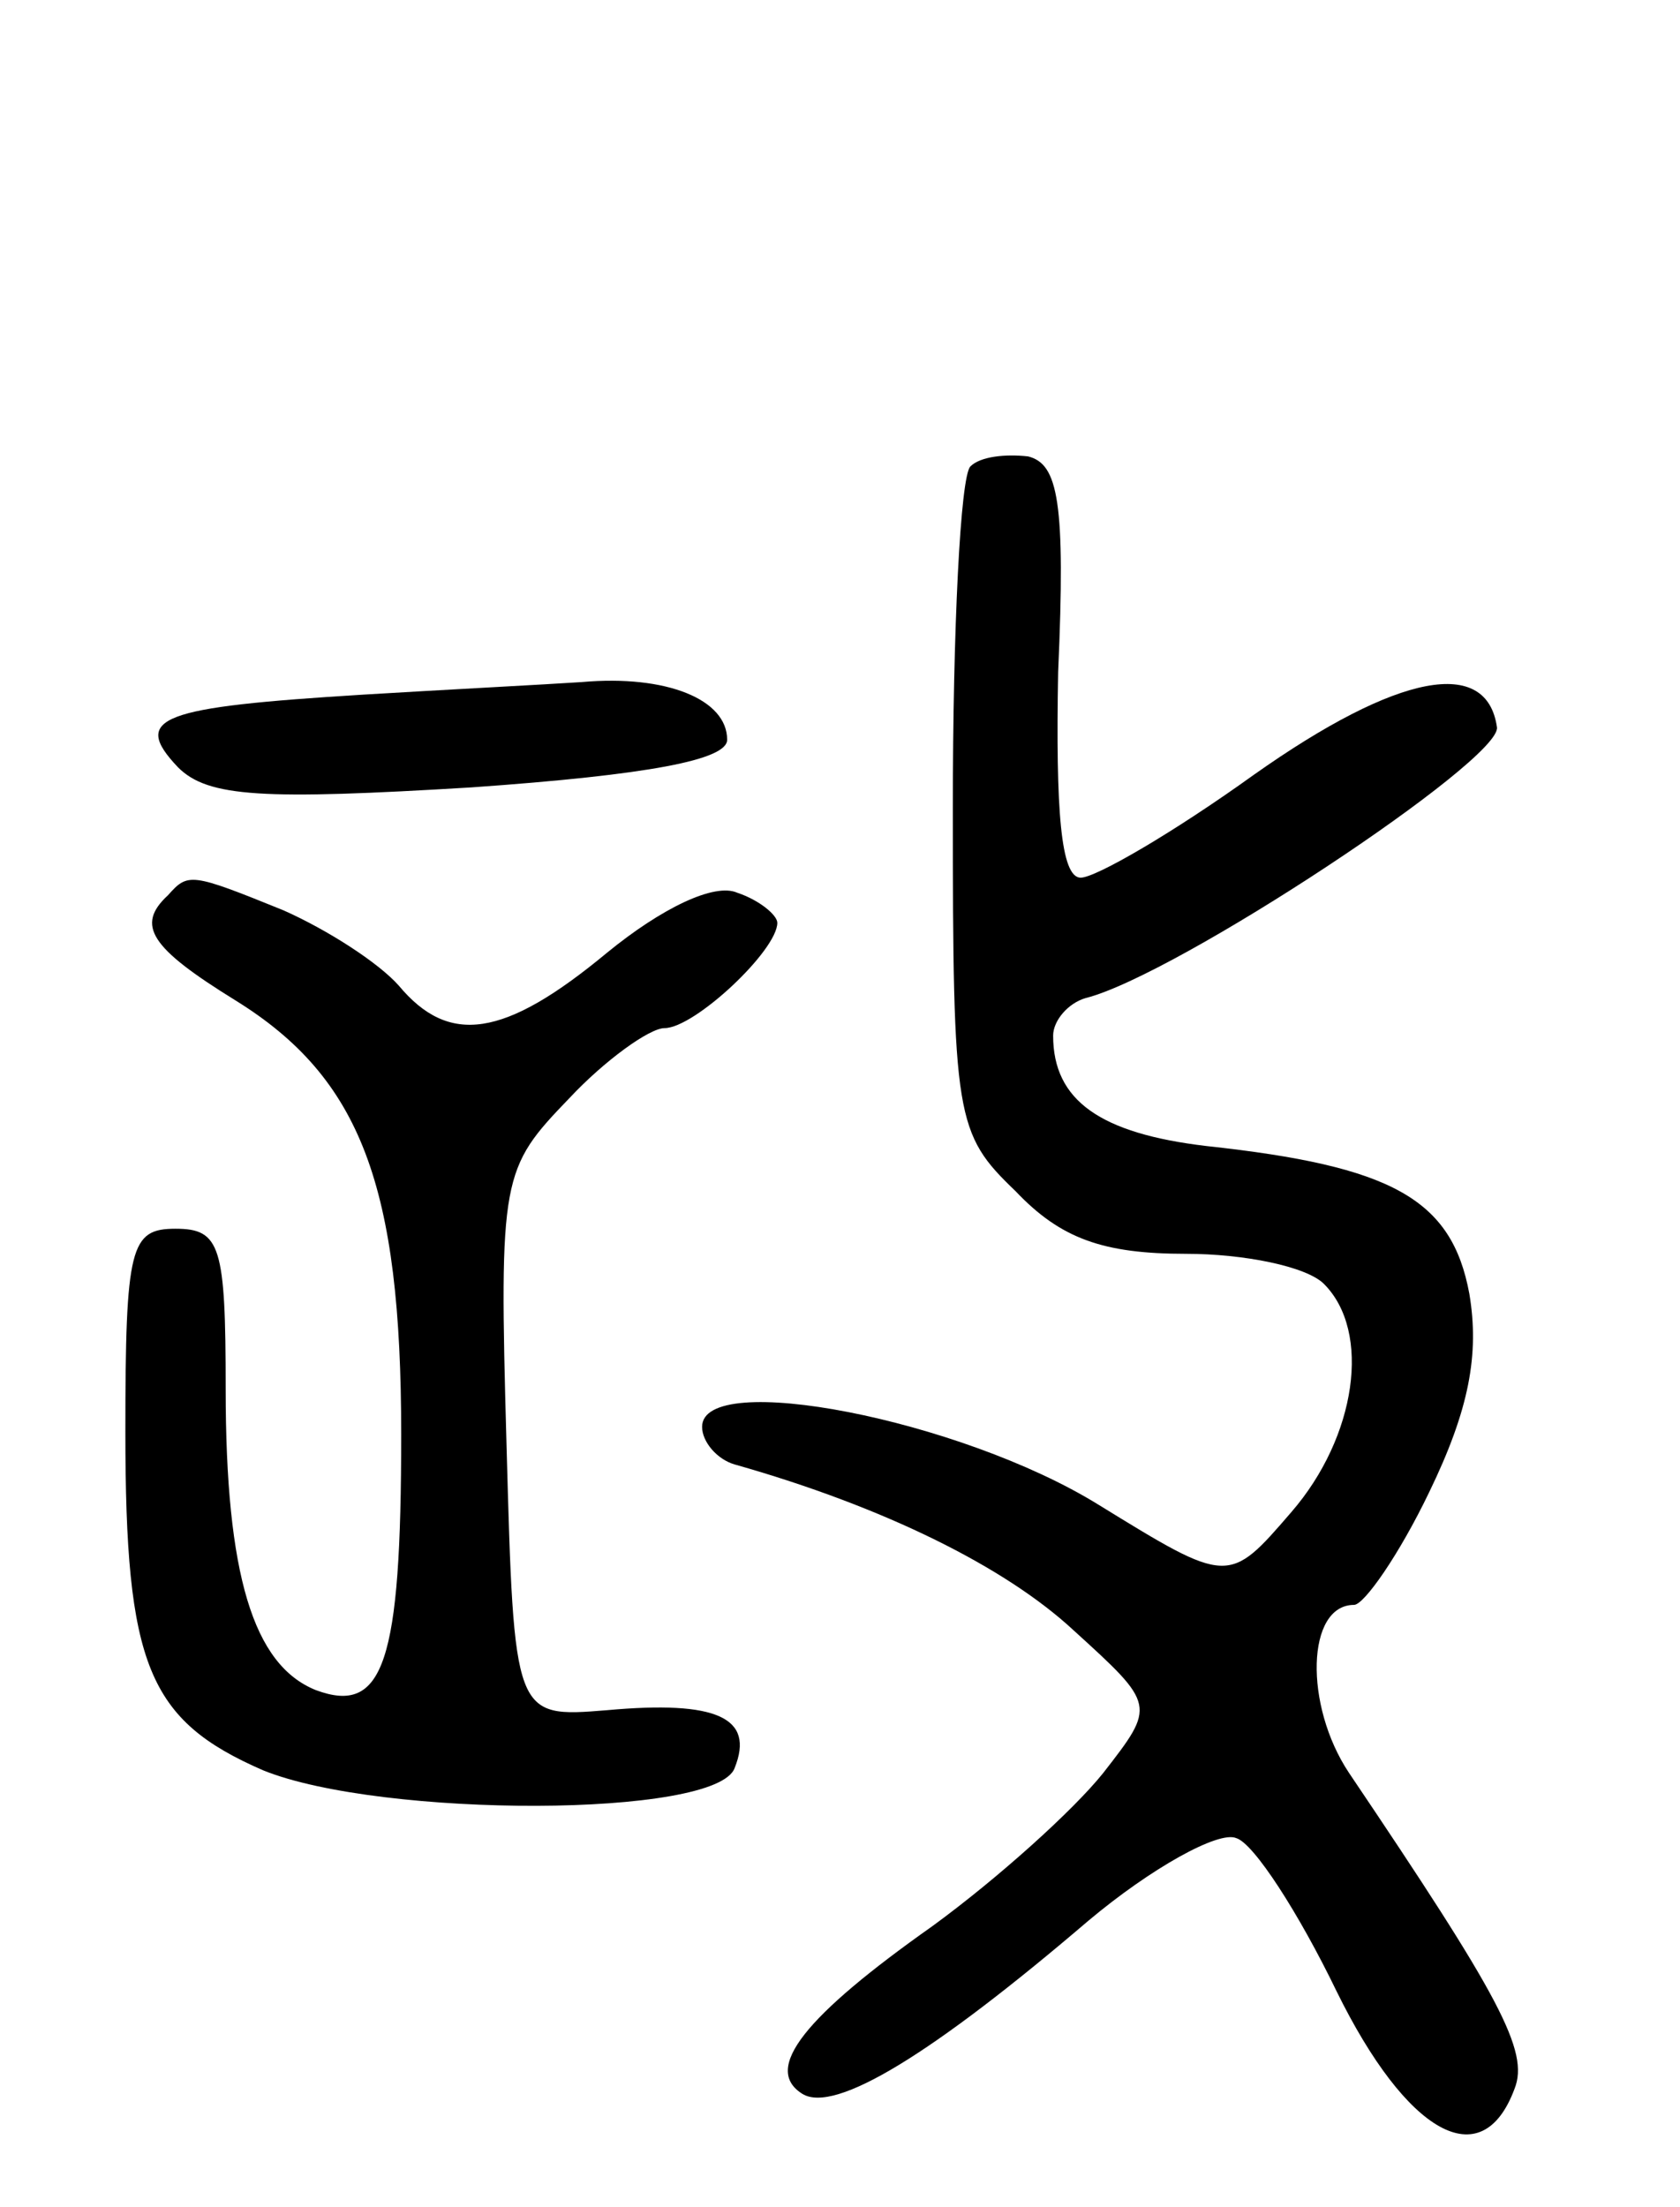 <svg version="1.0" xmlns="http://www.w3.org/2000/svg"
 width="67pt" height="88pt" viewBox="0 0 67 88"
 preserveAspectRatio="xMidYMid meet">
<g transform="translate(0,88) scale(0.1,-0.1)"
fill="#000000" stroke="none">
<path d="M387 694 c-4 -4 -7 -65 -7 -136 0 -124 1 -130 25 -153 18 -19 35 -25
68 -25 23 0 48 -5 55 -12 19 -19 13 -61 -13 -91 -25 -29 -25 -29 -77 3 -55 34
-158 54 -158 31 0 -6 6 -13 13 -15 60 -17 108 -41 135 -66 33 -30 33 -30 12
-57 -12 -15 -42 -42 -68 -61 -51 -36 -68 -57 -52 -67 13 -8 52 16 114 69 25
21 52 36 59 33 7 -2 25 -30 40 -61 28 -57 58 -74 71 -39 6 15 -6 37 -66 126
-18 27 -17 67 2 67 4 0 18 20 30 45 16 33 20 55 16 79 -7 38 -31 51 -105 59
-42 5 -61 18 -61 44 0 6 6 13 13 15 36 9 166 95 164 108 -4 28 -39 22 -97 -19
-32 -23 -63 -41 -69 -41 -8 0 -10 27 -9 82 3 68 0 83 -12 86 -9 1 -19 0 -23
-4z"/>
<path d="M145 603 c-81 -5 -93 -9 -74 -29 12 -12 34 -13 117 -8 71 5 102 11
102 19 0 16 -24 26 -58 23 -15 -1 -54 -3 -87 -5z"/>
<path d="M67 523 c-13 -12 -7 -21 27 -42 50 -31 66 -74 66 -173 0 -91 -7 -112
-34 -102 -25 10 -36 46 -36 120 0 57 -2 64 -20 64 -18 0 -20 -7 -20 -81 0 -93
9 -115 55 -135 47 -19 181 -19 188 1 8 20 -7 27 -51 23 -37 -3 -37 -3 -40 106
-3 107 -2 110 25 138 14 15 32 28 38 28 12 0 45 31 45 42 0 3 -7 9 -16 12 -9
4 -30 -6 -52 -24 -41 -34 -63 -37 -83 -13 -8 9 -28 22 -46 30 -37 15 -38 15
-46 6z"/>
</g>
</svg>

